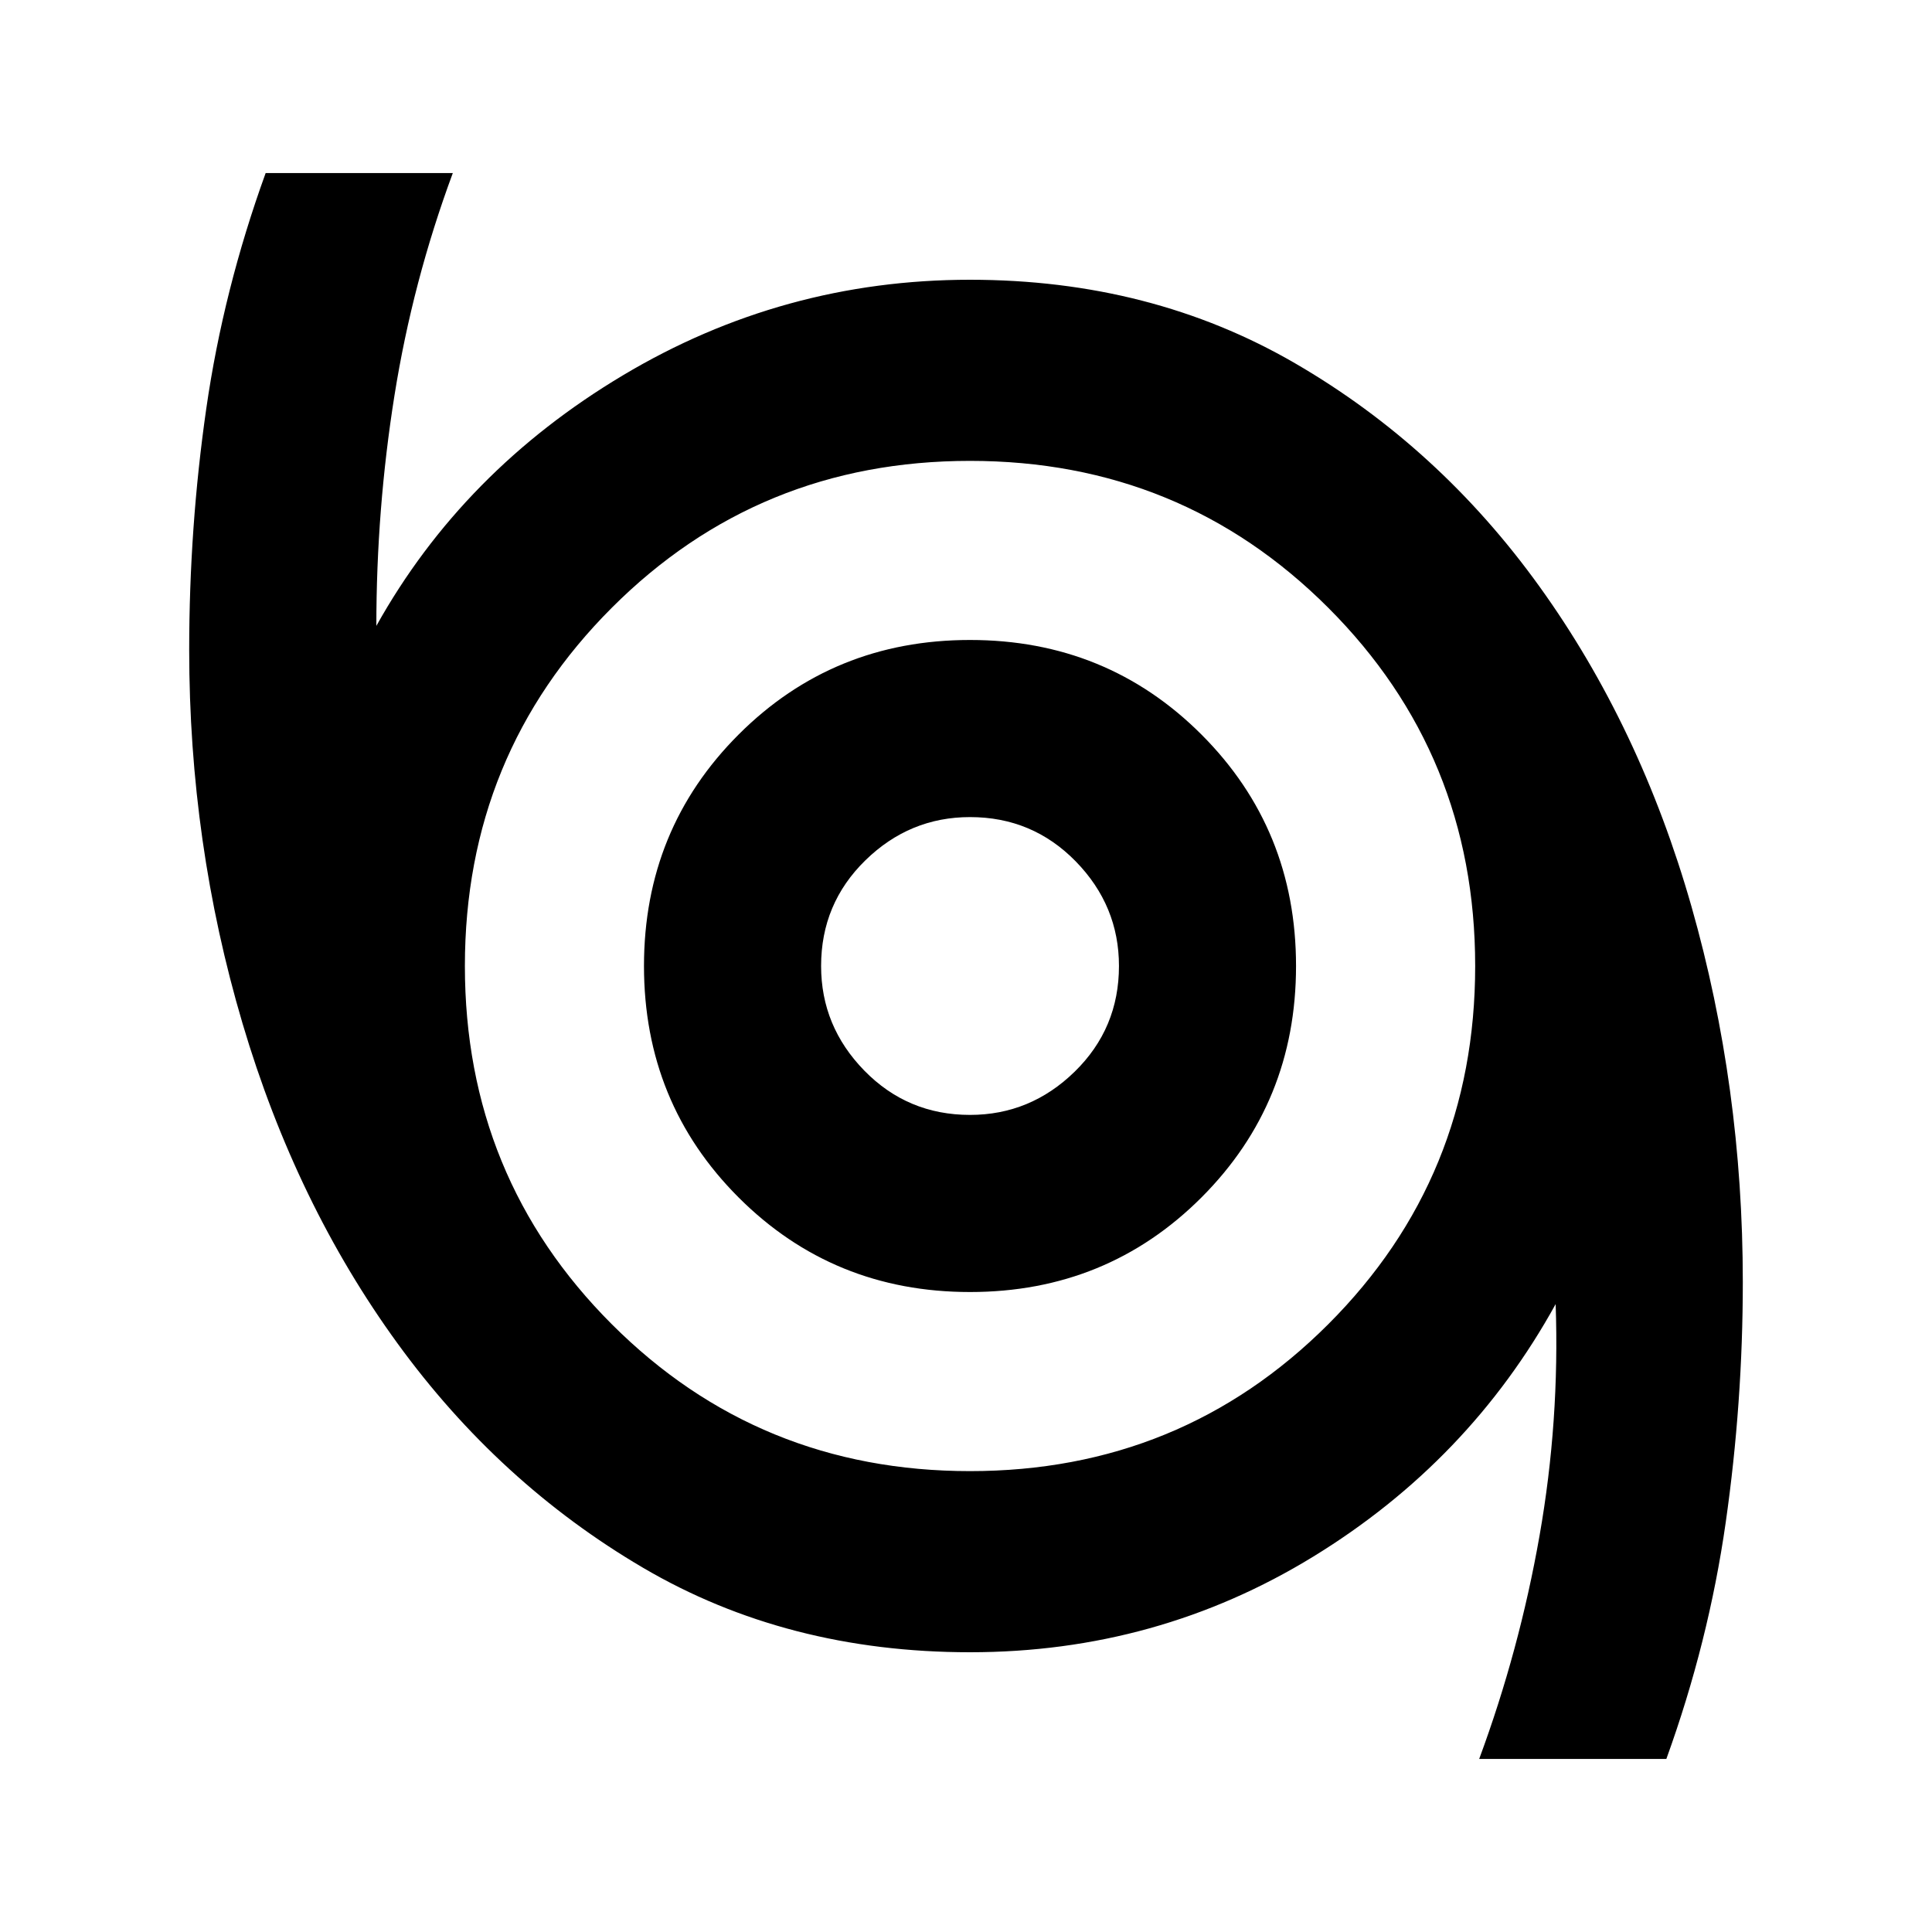 <svg xmlns="http://www.w3.org/2000/svg" height="40" width="40"><path d="M30.625 36.417Q31.458 34.167 31.875 31.792Q32.292 29.417 32.208 27Q30.417 30.25 27.188 32.229Q23.958 34.208 20.083 34.208Q16.292 34.208 13.312 32.458Q10.333 30.708 8.229 27.812Q6.125 24.917 5.021 21.188Q3.917 17.458 3.917 13.458Q3.917 10.917 4.271 8.458Q4.625 6 5.5 3.583H9.375Q8.542 5.833 8.167 8.188Q7.792 10.542 7.792 12.958Q9.583 9.75 12.896 7.771Q16.208 5.792 20.083 5.792Q23.833 5.792 26.812 7.521Q29.792 9.25 31.875 12.146Q33.958 15.042 35.021 18.771Q36.083 22.5 36.083 26.542Q36.083 29.042 35.729 31.521Q35.375 34 34.5 36.417ZM20.083 30.458Q24.458 30.458 27.5 27.417Q30.542 24.375 30.542 20Q30.542 15.625 27.5 12.583Q24.458 9.542 20.083 9.542Q15.708 9.542 12.667 12.583Q9.625 15.625 9.625 20Q9.625 24.375 12.667 27.417Q15.708 30.458 20.083 30.458ZM20.083 26.75Q22.917 26.75 24.875 24.792Q26.833 22.833 26.833 20Q26.833 17.167 24.875 15.208Q22.917 13.25 20.083 13.25Q17.25 13.25 15.292 15.208Q13.333 17.167 13.333 20Q13.333 22.833 15.292 24.792Q17.25 26.75 20.083 26.75ZM20.083 23.083Q18.792 23.083 17.896 22.167Q17 21.25 17 20Q17 18.708 17.917 17.812Q18.833 16.917 20.083 16.917Q21.375 16.917 22.271 17.833Q23.167 18.75 23.167 20Q23.167 21.292 22.25 22.188Q21.333 23.083 20.083 23.083ZM20.083 20Q20.083 20 20.083 20Q20.083 20 20.083 20Q20.083 20 20.083 20Q20.083 20 20.083 20Q20.083 20 20.083 20Q20.083 20 20.083 20Q20.083 20 20.083 20Q20.083 20 20.083 20Z"/></svg>